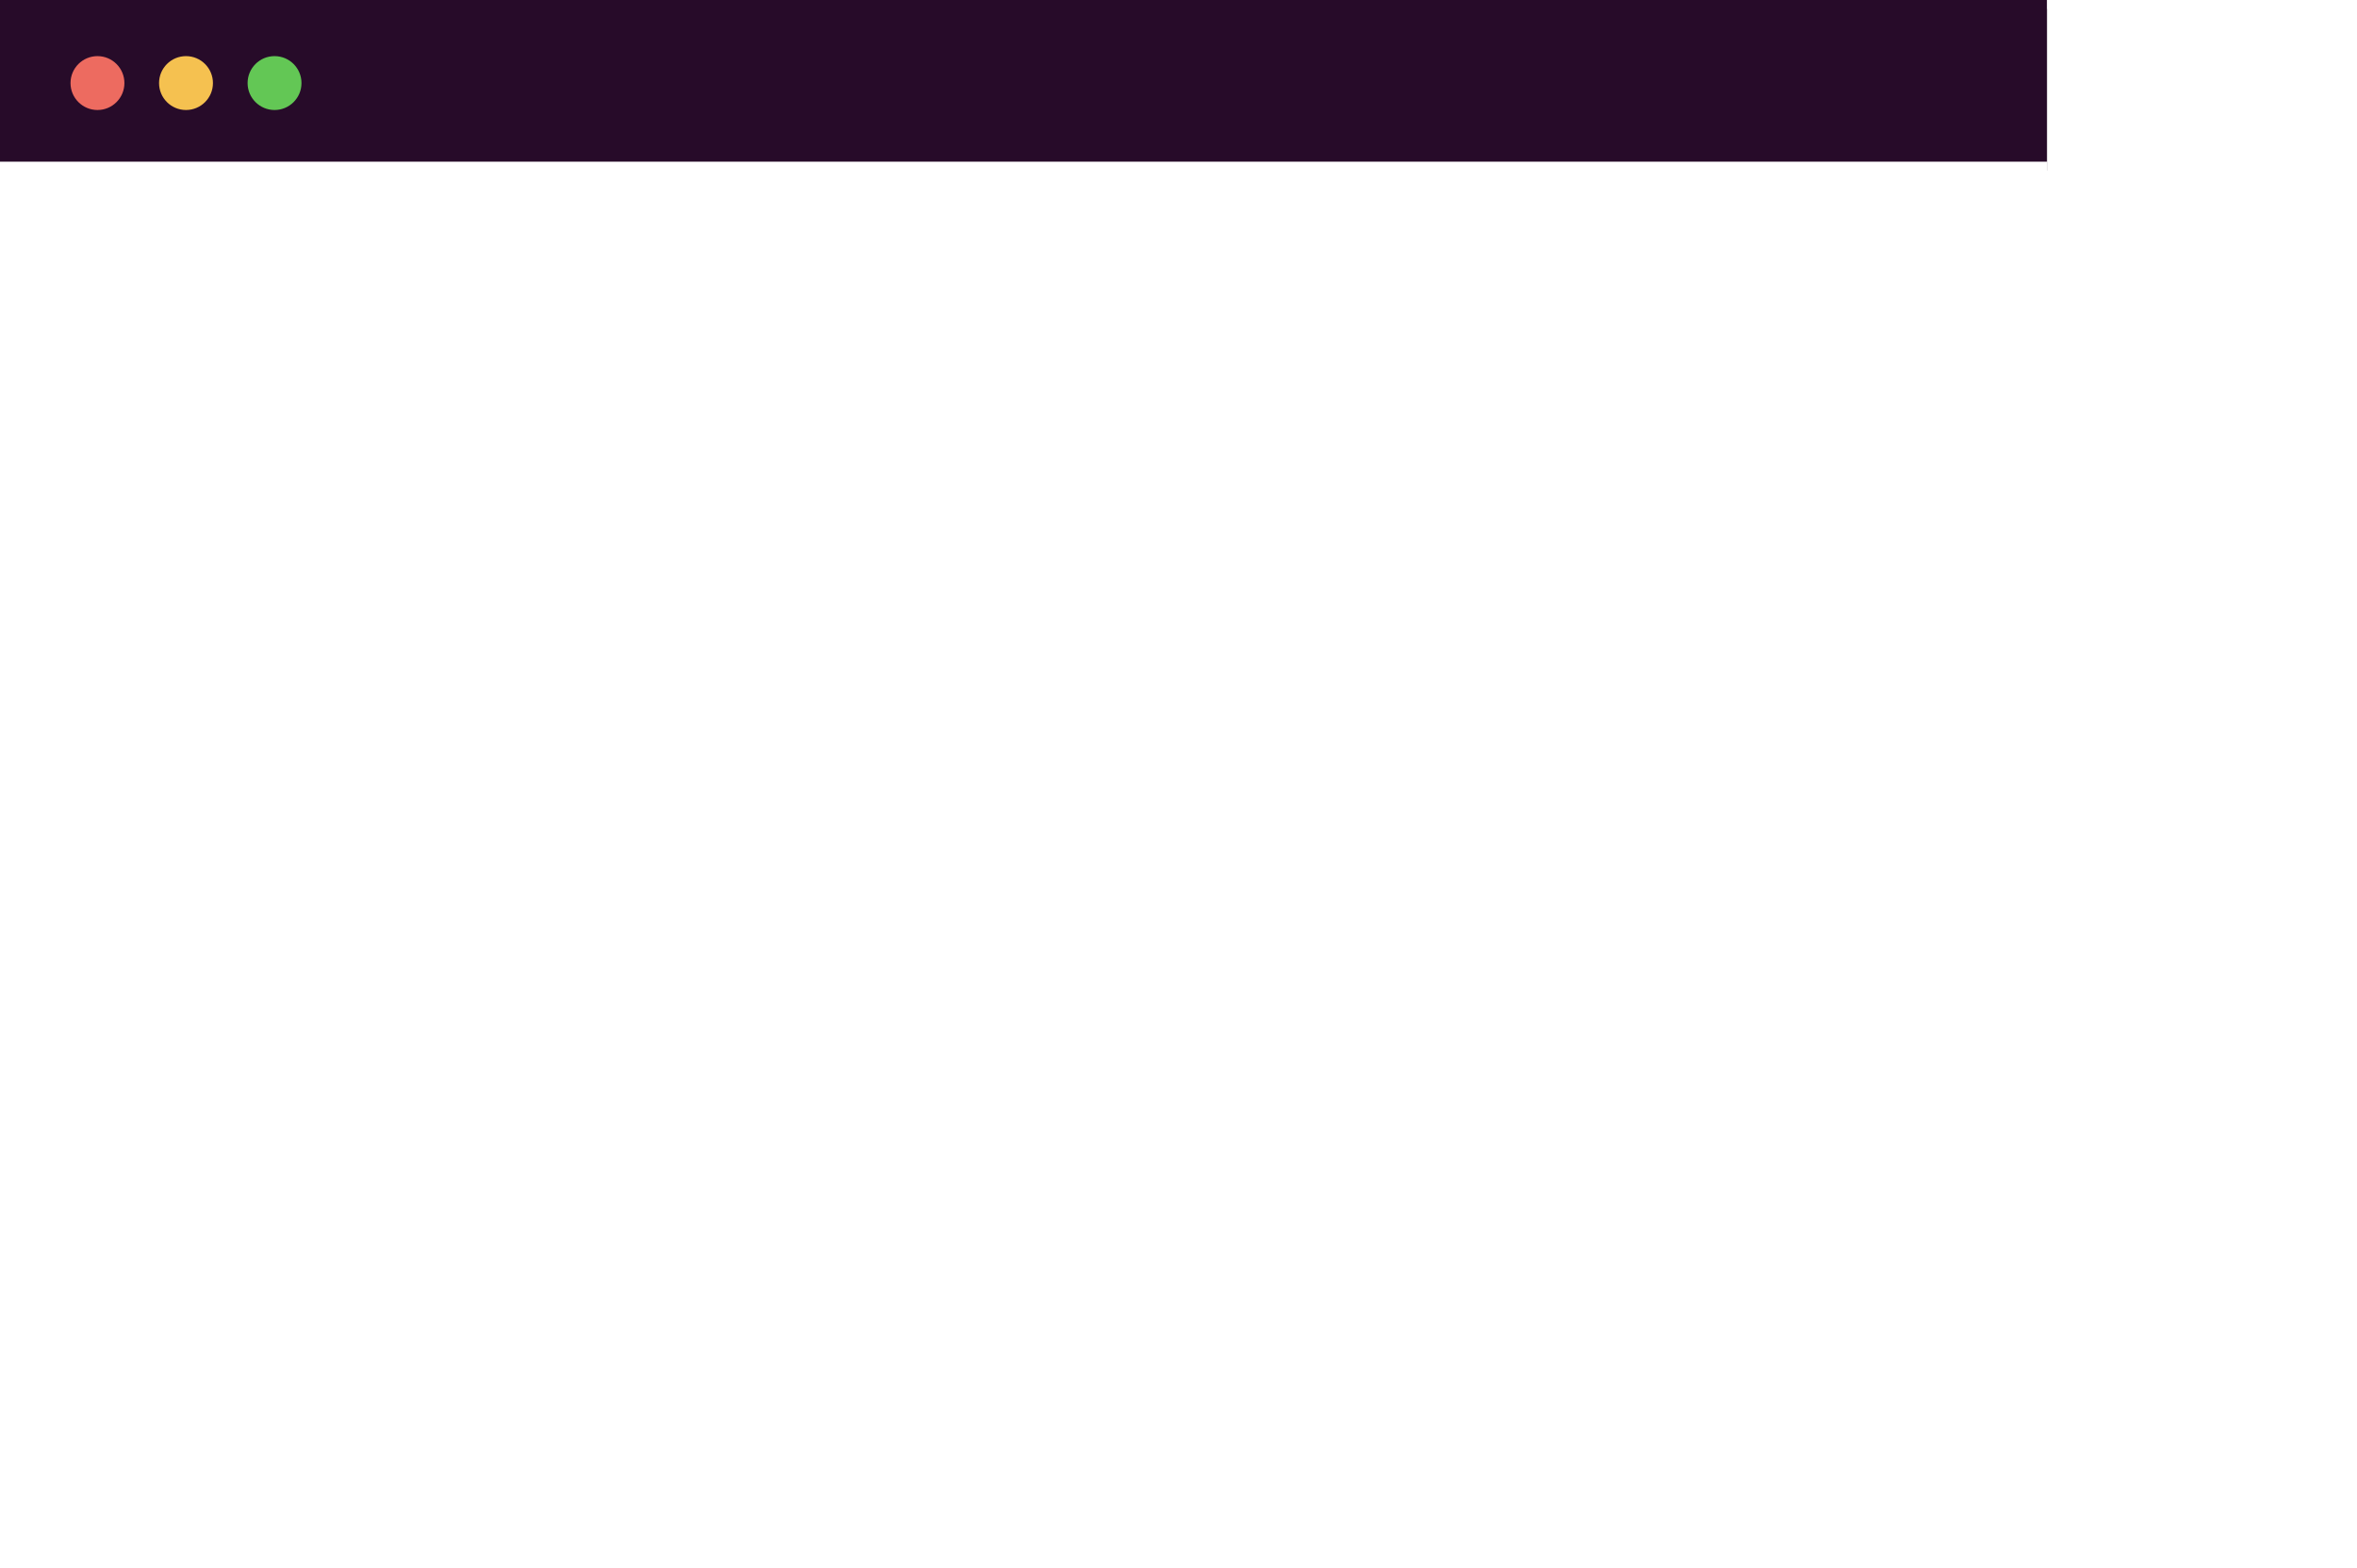 <svg xmlns="http://www.w3.org/2000/svg" width="803" height="534" fill="none" viewBox="0 0 803 534"><g clip-path="url(#clip0_369_2765)"><g filter="url(#filter0_d_369_2765)"><rect width="697.704" height="55.066" x="-.345" fill="#270B29"/></g><g filter="url(#filter1_d_369_2765)"><path fill="#fff" d="M-0.345 55.066H697.359V410.655C697.359 426.43 684.571 439.219 668.796 439.219H28.218C12.443 439.219 -0.345 426.43 -0.345 410.655V55.066Z"/></g><rect width="697.704" height="55.066" x="-.345" fill="#270B29"/><path fill="#fff" d="M-0.345 55.066H697.359V505.055C697.359 520.83 684.571 533.618 668.796 533.618H28.218C12.443 533.618 -0.345 520.83 -0.345 505.055V55.066Z"/><g filter="url(#filter2_i_369_2765)"><ellipse cx="32.442" cy="27.533" fill="#ED6B60" rx="9.18" ry="9.178"/></g><g filter="url(#filter3_i_369_2765)"><ellipse cx="62.605" cy="27.533" fill="#F5C150" rx="9.18" ry="9.178"/></g><g filter="url(#filter4_i_369_2765)"><ellipse cx="92.771" cy="27.533" fill="#63C755" rx="9.18" ry="9.178"/></g></g><defs><filter id="filter0_d_369_2765" width="810.585" height="167.947" x="-56.785" y="-53.39" color-interpolation-filters="sRGB" filterUnits="userSpaceOnUse"><feFlood flood-opacity="0" result="BackgroundImageFix"/><feColorMatrix in="SourceAlpha" result="hardAlpha" type="matrix" values="0 0 0 0 0 0 0 0 0 0 0 0 0 0 0 0 0 0 127 0"/><feOffset dy="3.051"/><feGaussianBlur stdDeviation="28.22"/><feColorMatrix type="matrix" values="0 0 0 0 0 0 0 0 0 0 0 0 0 0 0 0 0 0 0.25 0"/><feBlend in2="BackgroundImageFix" mode="normal" result="effect1_dropShadow_369_2765"/><feBlend in="SourceGraphic" in2="effect1_dropShadow_369_2765" mode="normal" result="shape"/></filter><filter id="filter1_d_369_2765" width="810.585" height="497.034" x="-56.785" y="1.676" color-interpolation-filters="sRGB" filterUnits="userSpaceOnUse"><feFlood flood-opacity="0" result="BackgroundImageFix"/><feColorMatrix in="SourceAlpha" result="hardAlpha" type="matrix" values="0 0 0 0 0 0 0 0 0 0 0 0 0 0 0 0 0 0 127 0"/><feOffset dy="3.051"/><feGaussianBlur stdDeviation="28.22"/><feColorMatrix type="matrix" values="0 0 0 0 0 0 0 0 0 0 0 0 0 0 0 0 0 0 0.25 0"/><feBlend in2="BackgroundImageFix" mode="normal" result="effect1_dropShadow_369_2765"/><feBlend in="SourceGraphic" in2="effect1_dropShadow_369_2765" mode="normal" result="shape"/></filter><filter id="filter2_i_369_2765" width="19.123" height="19.118" x="23.262" y="18.355" color-interpolation-filters="sRGB" filterUnits="userSpaceOnUse"><feFlood flood-opacity="0" result="BackgroundImageFix"/><feBlend in="SourceGraphic" in2="BackgroundImageFix" mode="normal" result="shape"/><feColorMatrix in="SourceAlpha" result="hardAlpha" type="matrix" values="0 0 0 0 0 0 0 0 0 0 0 0 0 0 0 0 0 0 127 0"/><feOffset dx=".763" dy=".763"/><feGaussianBlur stdDeviation="1.525"/><feComposite in2="hardAlpha" k2="-1" k3="1" operator="arithmetic"/><feColorMatrix type="matrix" values="0 0 0 0 1 0 0 0 0 1 0 0 0 0 1 0 0 0 0.55 0"/><feBlend in2="shape" mode="normal" result="effect1_innerShadow_369_2765"/></filter><filter id="filter3_i_369_2765" width="19.123" height="19.118" x="53.425" y="18.355" color-interpolation-filters="sRGB" filterUnits="userSpaceOnUse"><feFlood flood-opacity="0" result="BackgroundImageFix"/><feBlend in="SourceGraphic" in2="BackgroundImageFix" mode="normal" result="shape"/><feColorMatrix in="SourceAlpha" result="hardAlpha" type="matrix" values="0 0 0 0 0 0 0 0 0 0 0 0 0 0 0 0 0 0 127 0"/><feOffset dx=".763" dy=".763"/><feGaussianBlur stdDeviation="1.525"/><feComposite in2="hardAlpha" k2="-1" k3="1" operator="arithmetic"/><feColorMatrix type="matrix" values="0 0 0 0 1 0 0 0 0 1 0 0 0 0 1 0 0 0 0.55 0"/><feBlend in2="shape" mode="normal" result="effect1_innerShadow_369_2765"/></filter><filter id="filter4_i_369_2765" width="19.123" height="19.118" x="83.591" y="18.355" color-interpolation-filters="sRGB" filterUnits="userSpaceOnUse"><feFlood flood-opacity="0" result="BackgroundImageFix"/><feBlend in="SourceGraphic" in2="BackgroundImageFix" mode="normal" result="shape"/><feColorMatrix in="SourceAlpha" result="hardAlpha" type="matrix" values="0 0 0 0 0 0 0 0 0 0 0 0 0 0 0 0 0 0 127 0"/><feOffset dx=".763" dy=".763"/><feGaussianBlur stdDeviation="1.525"/><feComposite in2="hardAlpha" k2="-1" k3="1" operator="arithmetic"/><feColorMatrix type="matrix" values="0 0 0 0 1 0 0 0 0 1 0 0 0 0 1 0 0 0 0.55 0"/><feBlend in2="shape" mode="normal" result="effect1_innerShadow_369_2765"/></filter><clipPath id="clip0_369_2765"><rect width="803" height="534" fill="#fff"/></clipPath></defs></svg>